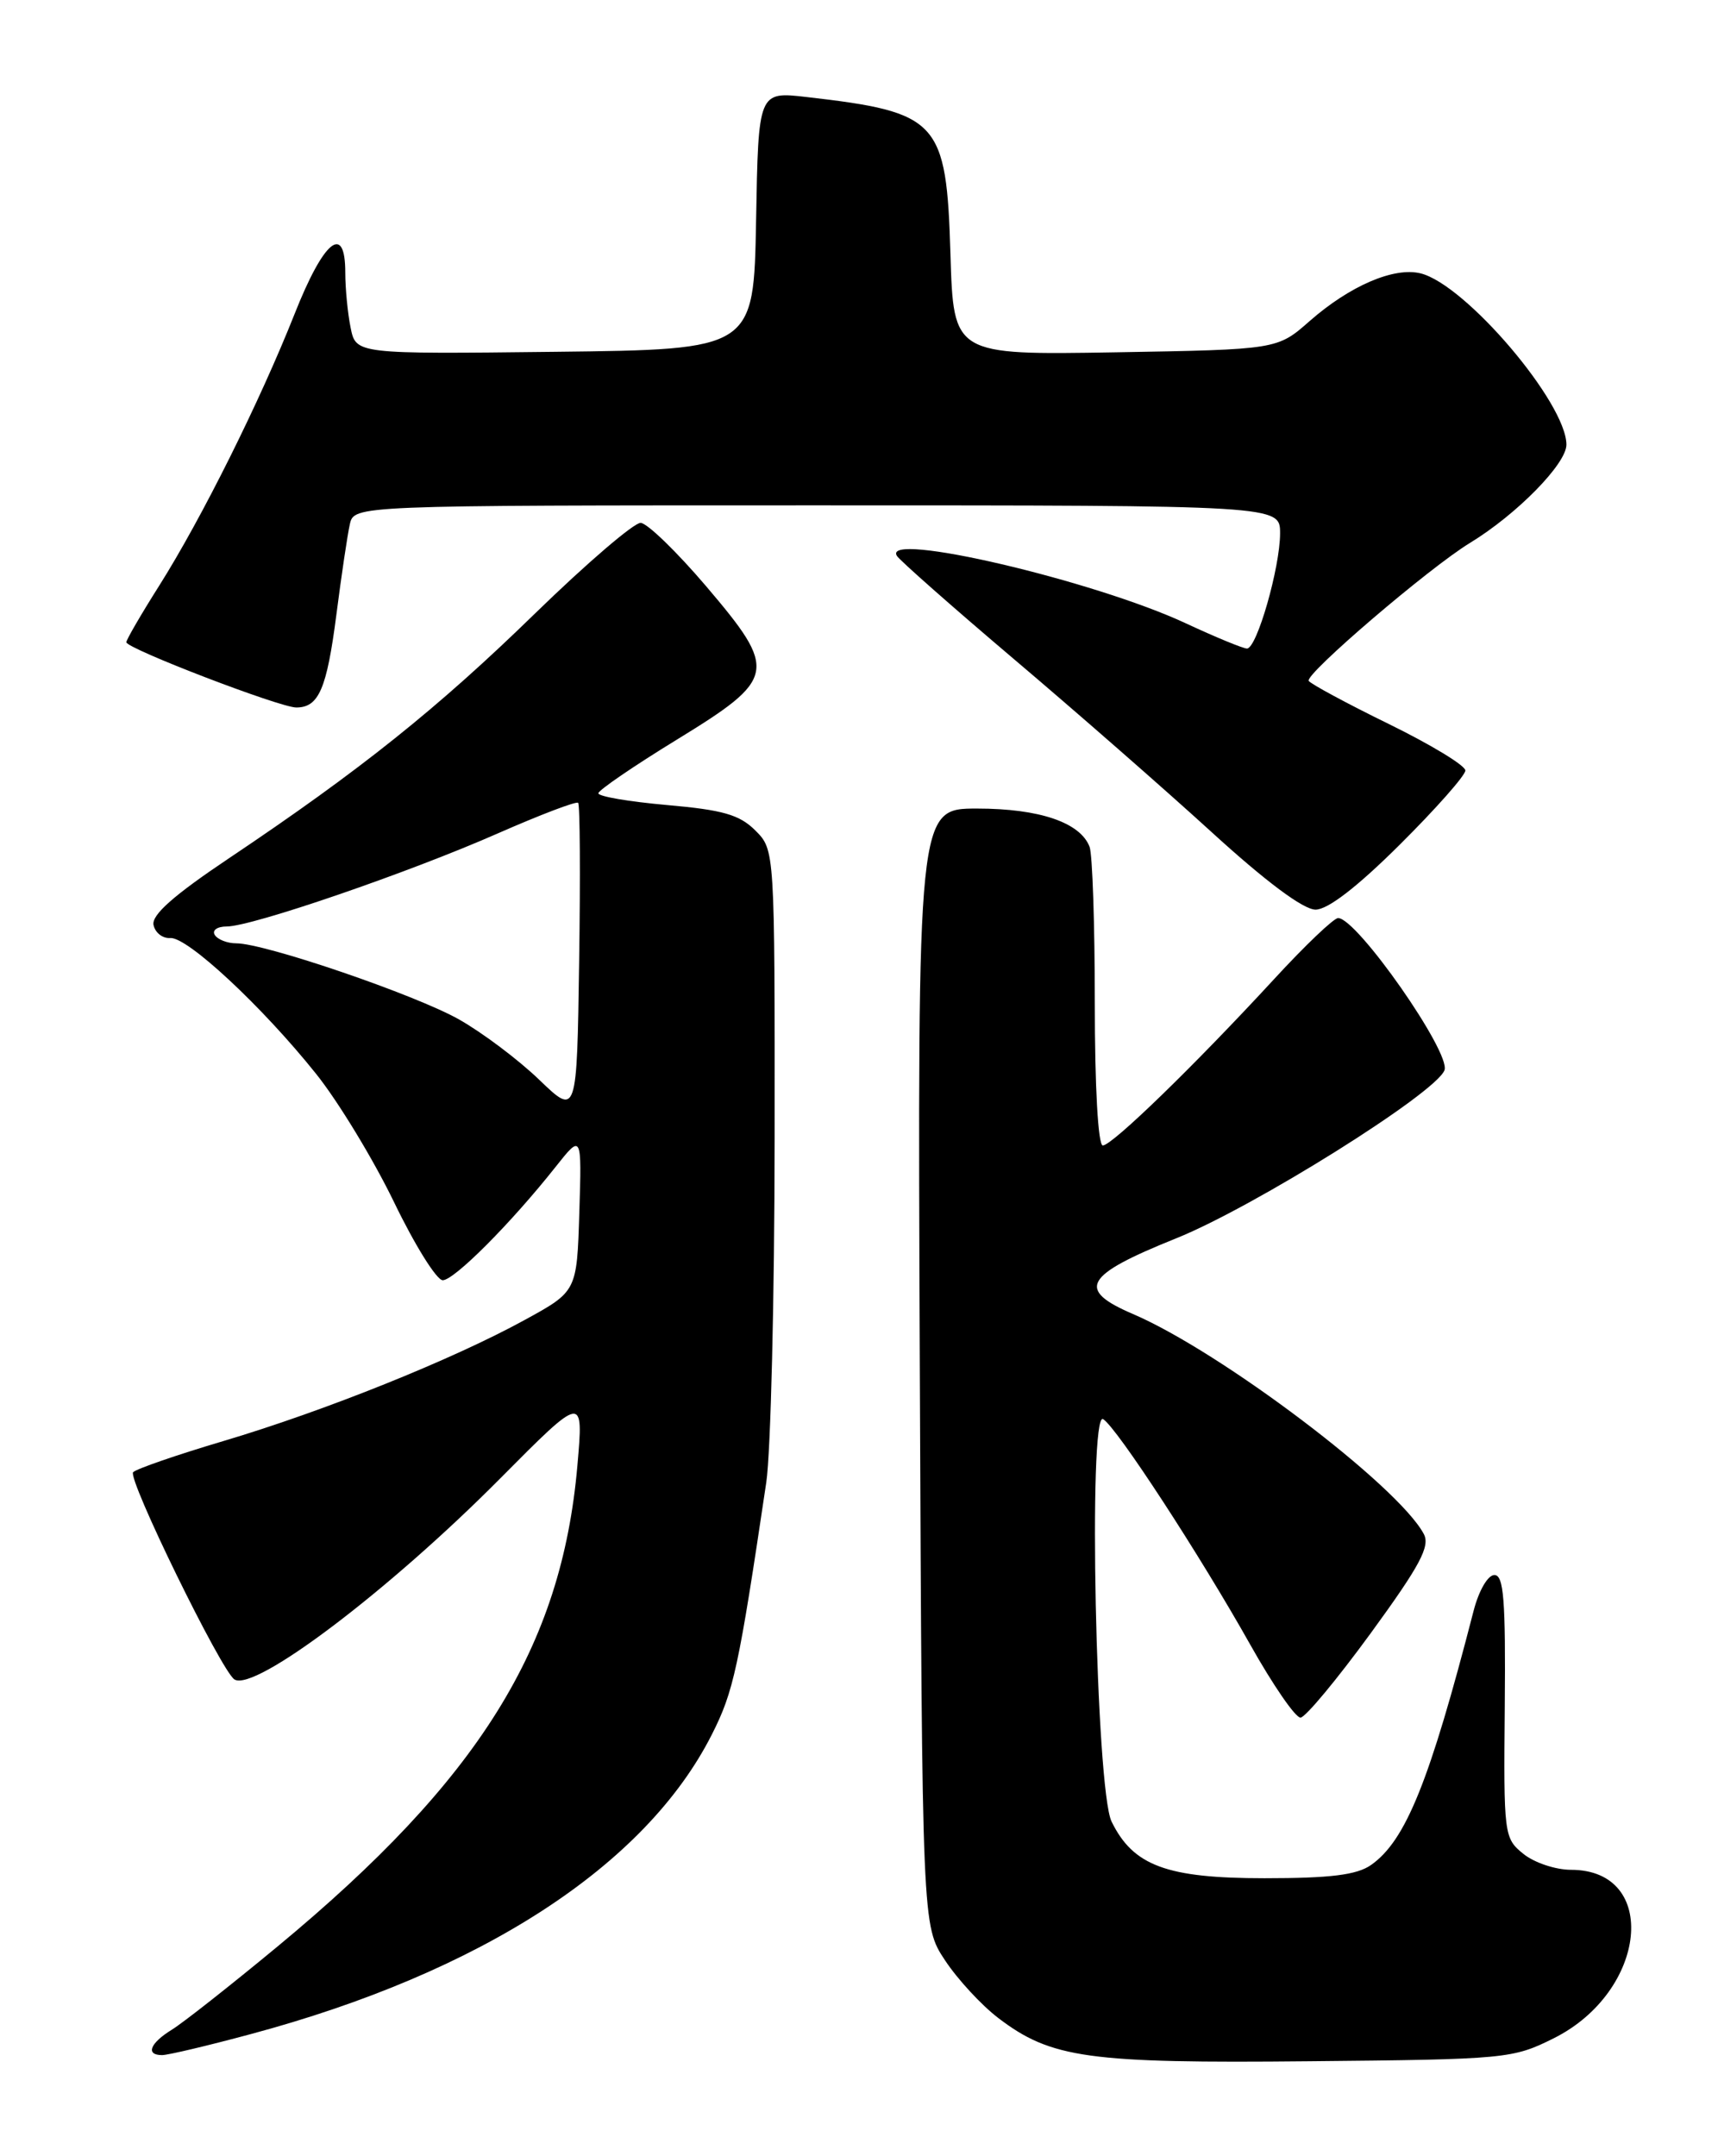 <?xml version="1.0" encoding="UTF-8" standalone="no"?>
<!DOCTYPE svg PUBLIC "-//W3C//DTD SVG 1.1//EN" "http://www.w3.org/Graphics/SVG/1.1/DTD/svg11.dtd" >
<svg xmlns="http://www.w3.org/2000/svg" xmlns:xlink="http://www.w3.org/1999/xlink" version="1.1" viewBox="0 0 204 256">
 <g >
 <path fill="currentColor"
d=" M 184.50 242.00 C 195.61 236.45 197.08 222.00 186.54 222.00 C 184.71 222.00 182.17 221.15 180.88 220.10 C 178.59 218.25 178.54 217.84 178.68 202.60 C 178.79 189.97 178.56 187.00 177.45 187.00 C 176.67 187.00 175.60 188.85 174.98 191.25 C 169.75 211.53 166.92 218.54 162.80 221.43 C 161.11 222.61 157.99 223.00 150.15 223.00 C 138.54 223.00 134.55 221.52 131.99 216.27 C 130.13 212.45 129.18 167.37 130.99 168.49 C 132.62 169.50 142.46 184.59 148.47 195.29 C 151.16 200.08 153.84 203.97 154.43 203.93 C 155.02 203.90 158.77 199.38 162.77 193.90 C 168.63 185.86 169.85 183.58 169.06 182.12 C 165.99 176.37 144.99 160.50 134.55 156.02 C 127.76 153.11 128.71 151.43 139.65 147.03 C 148.87 143.33 170.48 129.80 171.52 127.07 C 172.32 125.01 161.13 109.00 158.89 109.00 C 158.38 109.00 154.96 112.26 151.29 116.25 C 141.83 126.51 132.06 136.00 130.95 136.00 C 130.39 136.00 130.00 129.07 130.00 119.08 C 130.00 109.78 129.72 101.44 129.38 100.54 C 128.27 97.65 123.42 96.00 116.02 96.00 C 108.95 96.00 108.95 96.00 109.22 162.32 C 109.50 228.65 109.50 228.65 112.21 232.74 C 113.70 235.00 116.55 238.08 118.53 239.59 C 124.81 244.38 129.18 244.99 155.50 244.73 C 178.87 244.51 179.63 244.43 184.50 242.00 Z  M 29.69 241.53 C 57.11 234.19 76.64 221.52 84.52 205.95 C 87.11 200.84 87.70 198.14 90.99 176.00 C 91.52 172.43 91.97 154.07 91.98 135.20 C 92.00 100.91 92.00 100.91 89.69 98.60 C 87.82 96.73 85.83 96.16 79.19 95.58 C 74.69 95.18 71.02 94.56 71.05 94.18 C 71.08 93.81 75.24 90.96 80.30 87.86 C 92.24 80.54 92.41 79.67 83.82 69.57 C 80.34 65.49 76.86 62.12 76.08 62.08 C 75.31 62.03 69.68 66.86 63.58 72.79 C 51.99 84.09 42.77 91.46 27.19 101.90 C 20.65 106.28 17.98 108.63 18.23 109.82 C 18.42 110.74 19.31 111.44 20.22 111.37 C 22.24 111.22 31.12 119.48 37.52 127.48 C 40.15 130.76 44.32 137.63 46.79 142.73 C 49.25 147.83 51.85 152.00 52.57 152.00 C 53.93 152.00 60.67 145.24 65.96 138.56 C 69.08 134.62 69.08 134.62 68.79 143.98 C 68.50 153.33 68.50 153.33 62.28 156.73 C 53.75 161.41 38.52 167.53 26.54 171.09 C 21.04 172.72 16.21 174.39 15.81 174.79 C 15.09 175.51 26.30 198.45 27.84 199.40 C 30.26 200.90 46.18 188.85 59.40 175.53 C 69.30 165.56 69.30 165.56 68.56 174.02 C 66.68 195.58 56.88 211.30 32.96 231.10 C 27.38 235.72 21.73 240.17 20.41 240.98 C 17.80 242.59 17.25 244.00 19.25 244.00 C 19.94 244.00 24.64 242.89 29.69 241.53 Z  M 166.23 100.27 C 170.50 96.02 174.00 92.07 174.00 91.48 C 174.00 90.89 169.91 88.41 164.91 85.96 C 159.90 83.51 155.63 81.20 155.40 80.84 C 154.92 80.06 169.71 67.40 174.55 64.46 C 180.11 61.07 186.00 55.07 186.00 52.80 C 186.00 47.85 174.06 33.81 168.70 32.46 C 165.54 31.67 160.30 33.92 155.51 38.12 C 151.67 41.50 151.67 41.50 132.44 41.83 C 113.22 42.15 113.22 42.15 112.86 30.18 C 112.38 14.30 111.49 13.33 95.78 11.52 C 90.05 10.86 90.05 10.86 89.78 26.18 C 89.50 41.50 89.50 41.50 65.88 41.77 C 42.26 42.04 42.26 42.04 41.63 38.89 C 41.28 37.16 41.00 34.23 41.00 32.37 C 41.00 26.43 38.45 28.50 34.99 37.25 C 30.86 47.67 23.93 61.58 18.89 69.56 C 16.75 72.94 15.00 75.96 15.00 76.25 C 15.00 77.00 33.23 84.00 35.18 84.00 C 37.85 84.00 38.80 81.81 39.94 73.00 C 40.54 68.32 41.26 63.49 41.54 62.25 C 42.04 60.00 42.04 60.00 97.02 60.00 C 152.00 60.00 152.00 60.00 152.00 63.32 C 152.00 67.38 149.24 77.00 148.07 77.00 C 147.61 77.00 144.36 75.66 140.86 74.03 C 129.94 68.92 104.65 63.01 106.50 66.00 C 106.84 66.54 113.09 72.06 120.39 78.25 C 127.70 84.44 138.24 93.66 143.82 98.75 C 150.30 104.67 154.77 108.00 156.21 108.00 C 157.67 108.00 161.16 105.31 166.23 100.27 Z  M 64.03 128.20 C 61.57 125.83 57.30 122.62 54.53 121.05 C 49.34 118.11 31.46 112.00 28.05 112.00 C 26.99 112.00 25.84 111.55 25.50 111.00 C 25.16 110.45 25.80 110.00 26.93 110.00 C 29.91 110.00 48.53 103.61 59.11 98.95 C 64.14 96.74 68.44 95.10 68.65 95.32 C 68.87 95.53 68.92 103.99 68.77 114.11 C 68.50 132.50 68.50 132.50 64.03 128.20 Z "/>
</g>
</svg>